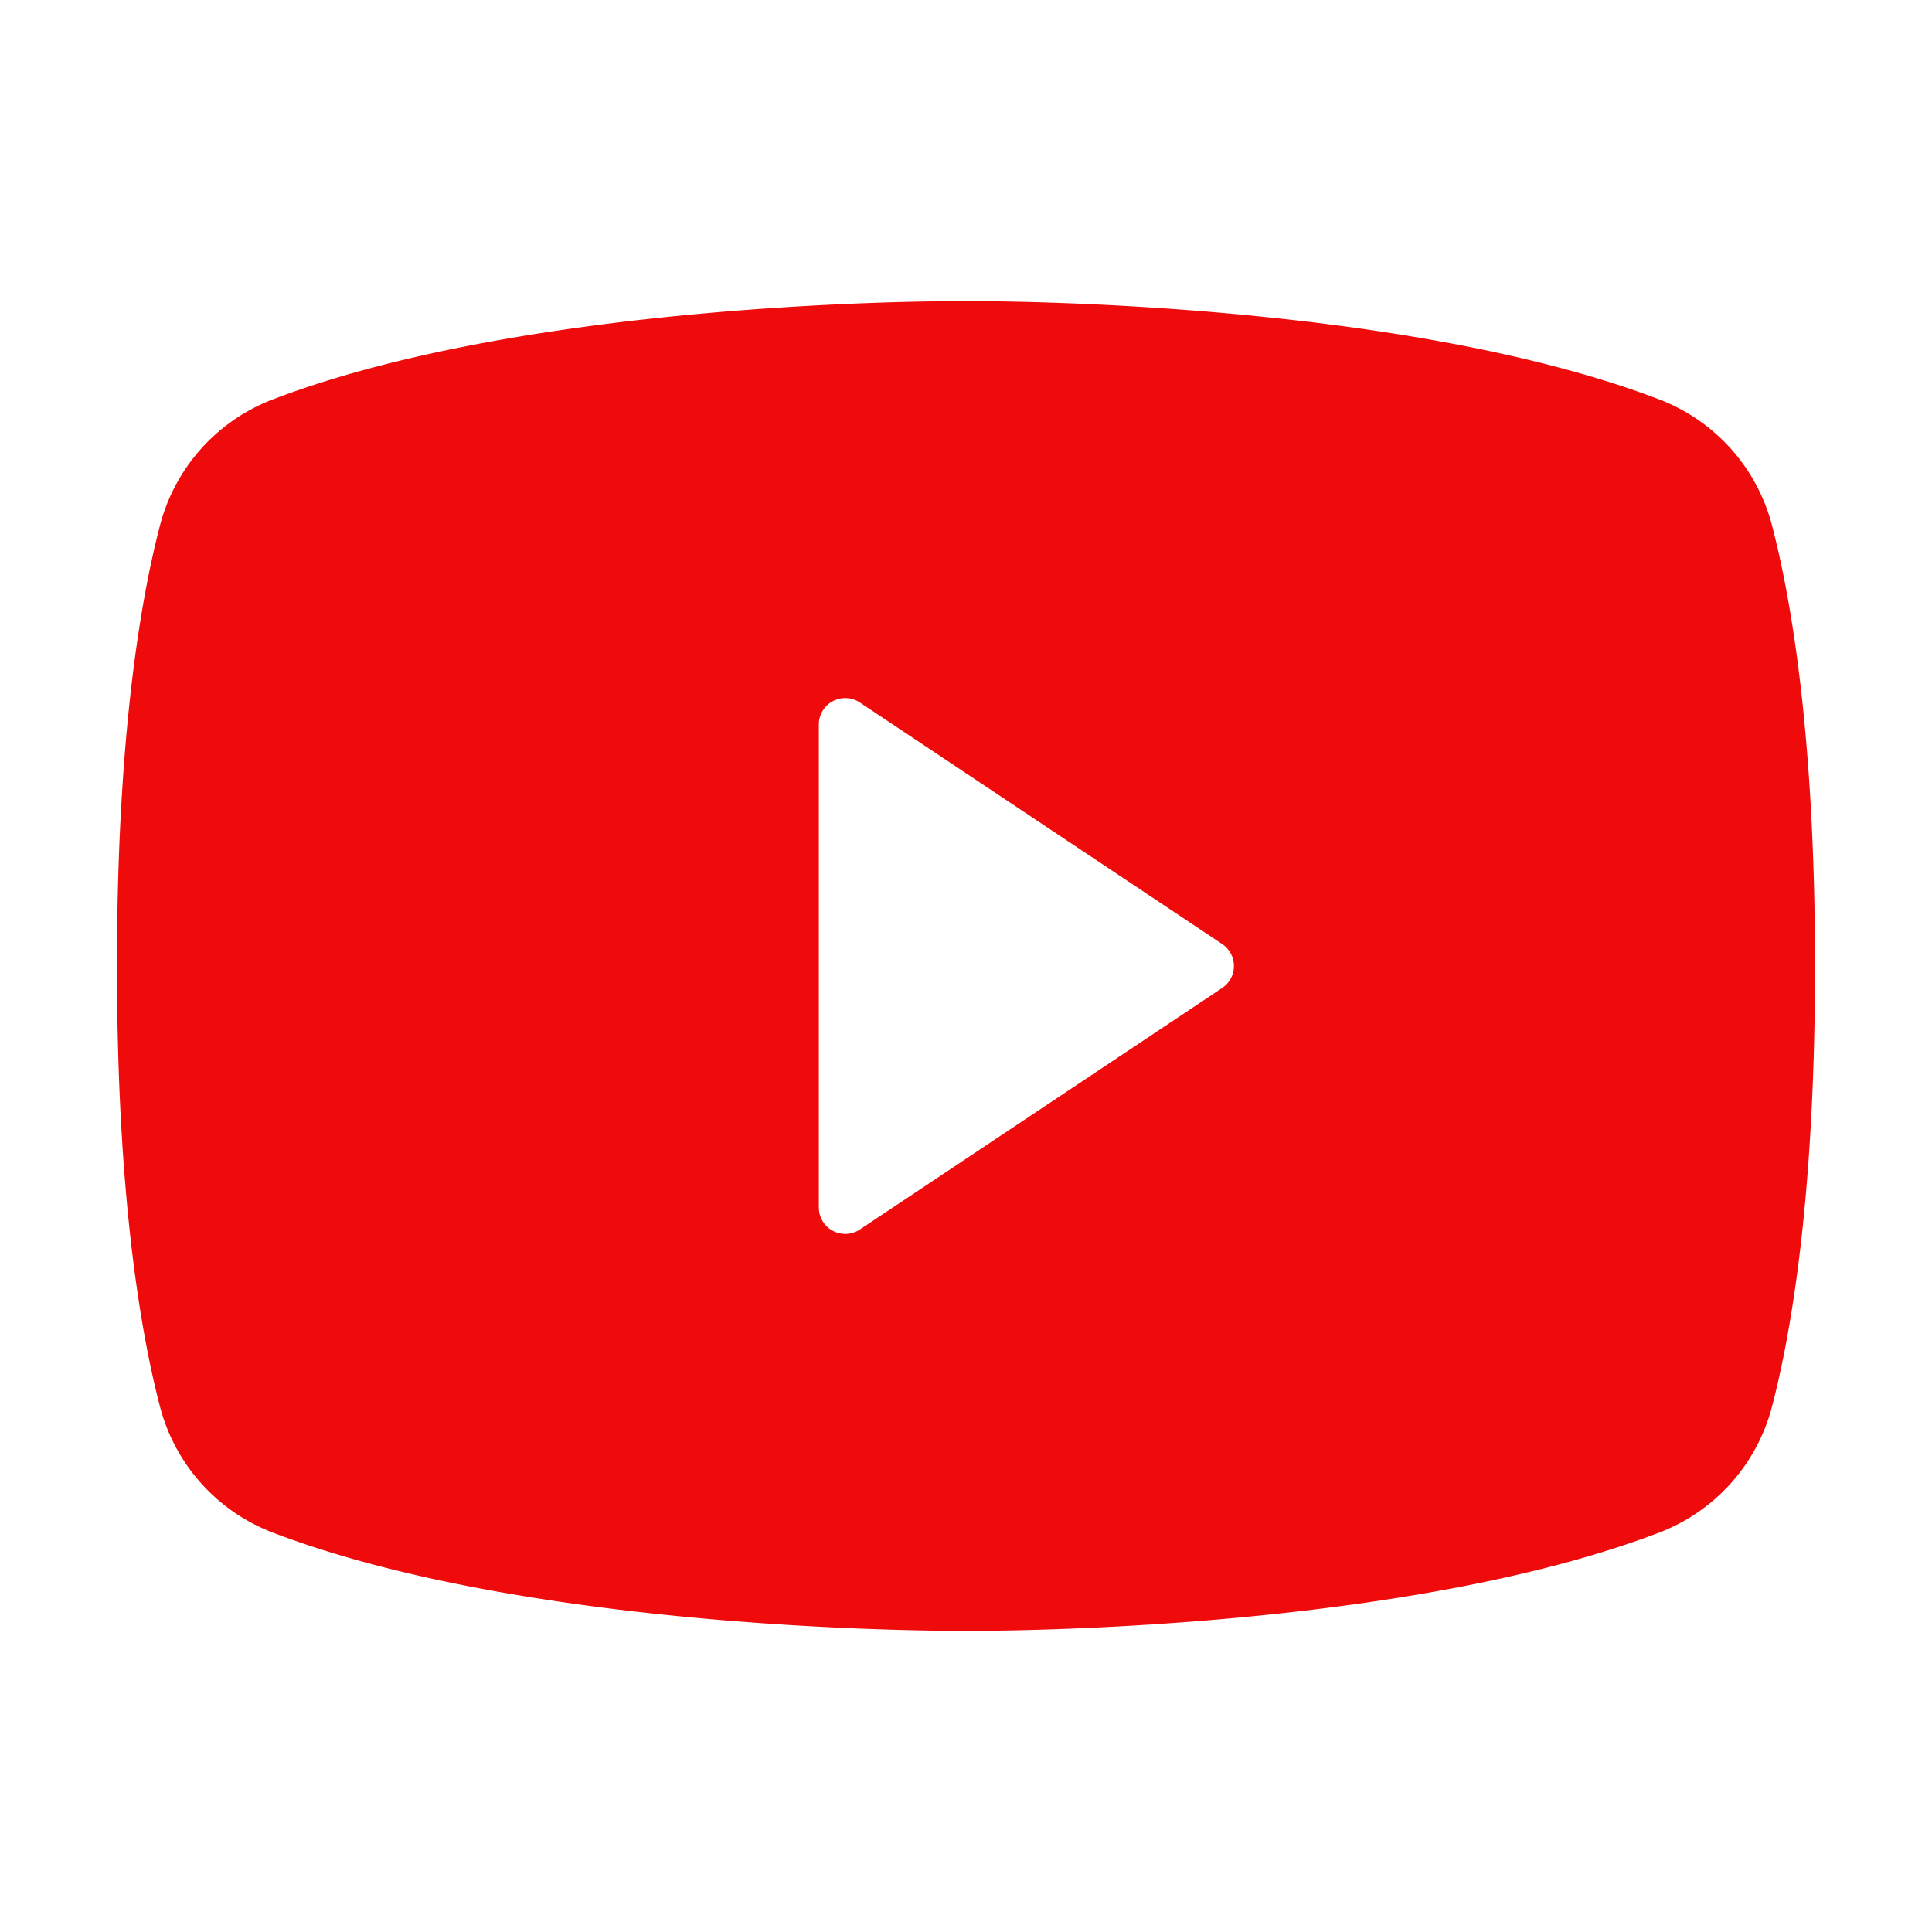 <!DOCTYPE svg PUBLIC "-//W3C//DTD SVG 1.1//EN" "http://www.w3.org/Graphics/SVG/1.1/DTD/svg11.dtd">
<!-- Uploaded to: SVG Repo, www.svgrepo.com, Transformed by: SVG Repo Mixer Tools -->
<svg fill="#ef0b0b" width="800px" height="800px" viewBox="0 0 256 256" id="Flat" xmlns="http://www.w3.org/2000/svg" stroke="#ef0b0b">
<g id="SVGRepo_bgCarrier" stroke-width="0"/>
<g id="SVGRepo_tracerCarrier" stroke-linecap="round" stroke-linejoin="round"/>
<g id="SVGRepo_iconCarrier"> <path d="M234.331,69.797a23.964,23.964,0,0,0-14.505-16.346C185.556,40.282,130.979,40.392,128,40.408c-2.978-.024-57.555-.126-91.825,13.043A23.964,23.964,0,0,0,21.67,69.796C19.083,79.727,16,97.886,16,128c0,30.114,3.083,48.272,5.669,58.203a23.964,23.964,0,0,0,14.505,16.346c32.806,12.607,84.222,13.045,91.167,13.045.621 0.0.697 0,1.317,0,6.951-0,58.362-.439,91.167-13.045a23.964,23.964,0,0,0,14.505-16.345C236.917,176.273,240,158.114,240,128,240,97.886,236.917,79.728,234.331,69.797Zm-72.112,61.531-48,32A4,4,0,0,1,108,160V96a4,4,0,0,1,6.219-3.328l48,32a4,4,0,0,1,0,6.656Z"/> </g>
</svg>